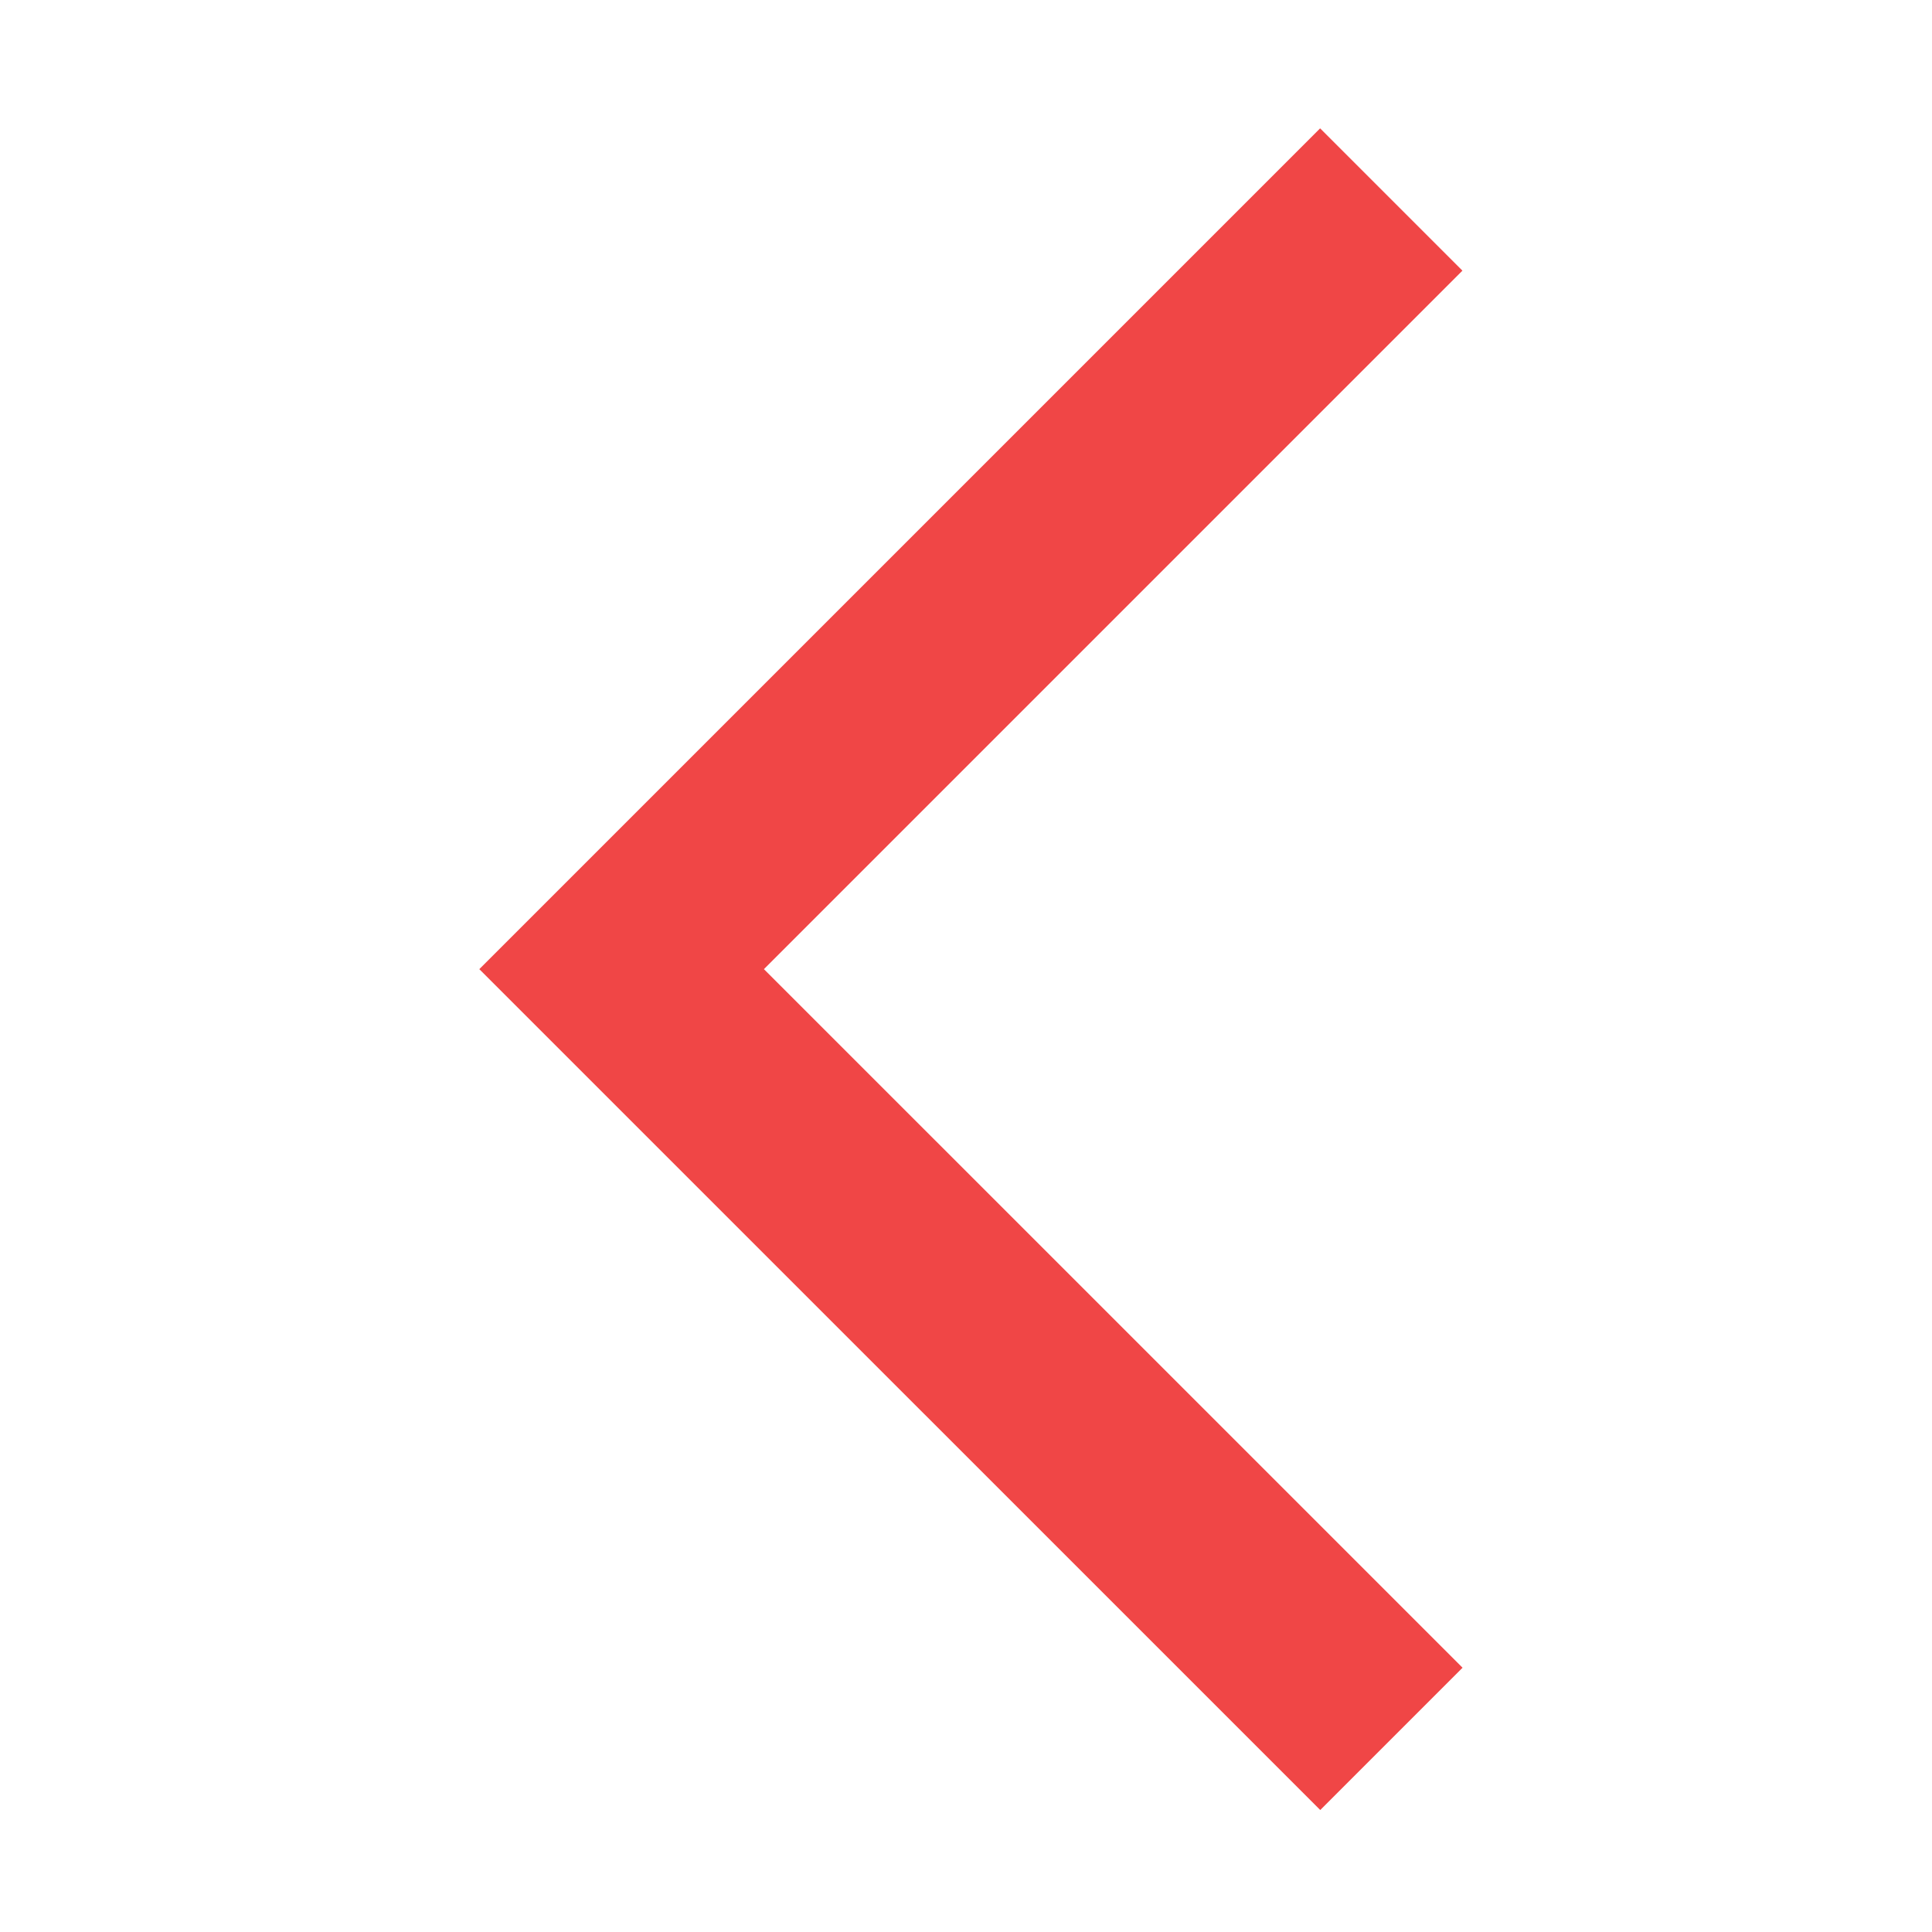 <?xml version="1.0" encoding="UTF-8" standalone="no"?>
<svg
   xmlns:dc="http://purl.org/dc/elements/1.1/"
   xmlns:cc="http://creativecommons.org/ns#"
   xmlns:rdf="http://www.w3.org/1999/02/22-rdf-syntax-ns#"
   xmlns:svg="http://www.w3.org/2000/svg"
   xmlns="http://www.w3.org/2000/svg"
   version="1.1"
   id="svg4210"
   viewBox="0 0 36 36"
   height="36"
   width="36">
  <defs
     id="defs4212" />
  <g
     transform="translate(0,-1016.362)"
     id="layer1">
    <g
       id="g10"
       transform="matrix(1.25,0,0,-1.25,0.083,1052.407)">
      <g
         id="g346"
         transform="translate(20.673,25.862)">
        <path
           d="M 0,0 -11.473,-11.473 0.002,-22.947"
           style="fill:none;stroke:#f04646;stroke-width:3;stroke-linecap:butt;stroke-linejoin:miter;stroke-miterlimit:4;stroke-dasharray:none;stroke-opacity:1"
           id="path348" />
      </g>
    </g>
  </g>
</svg>
